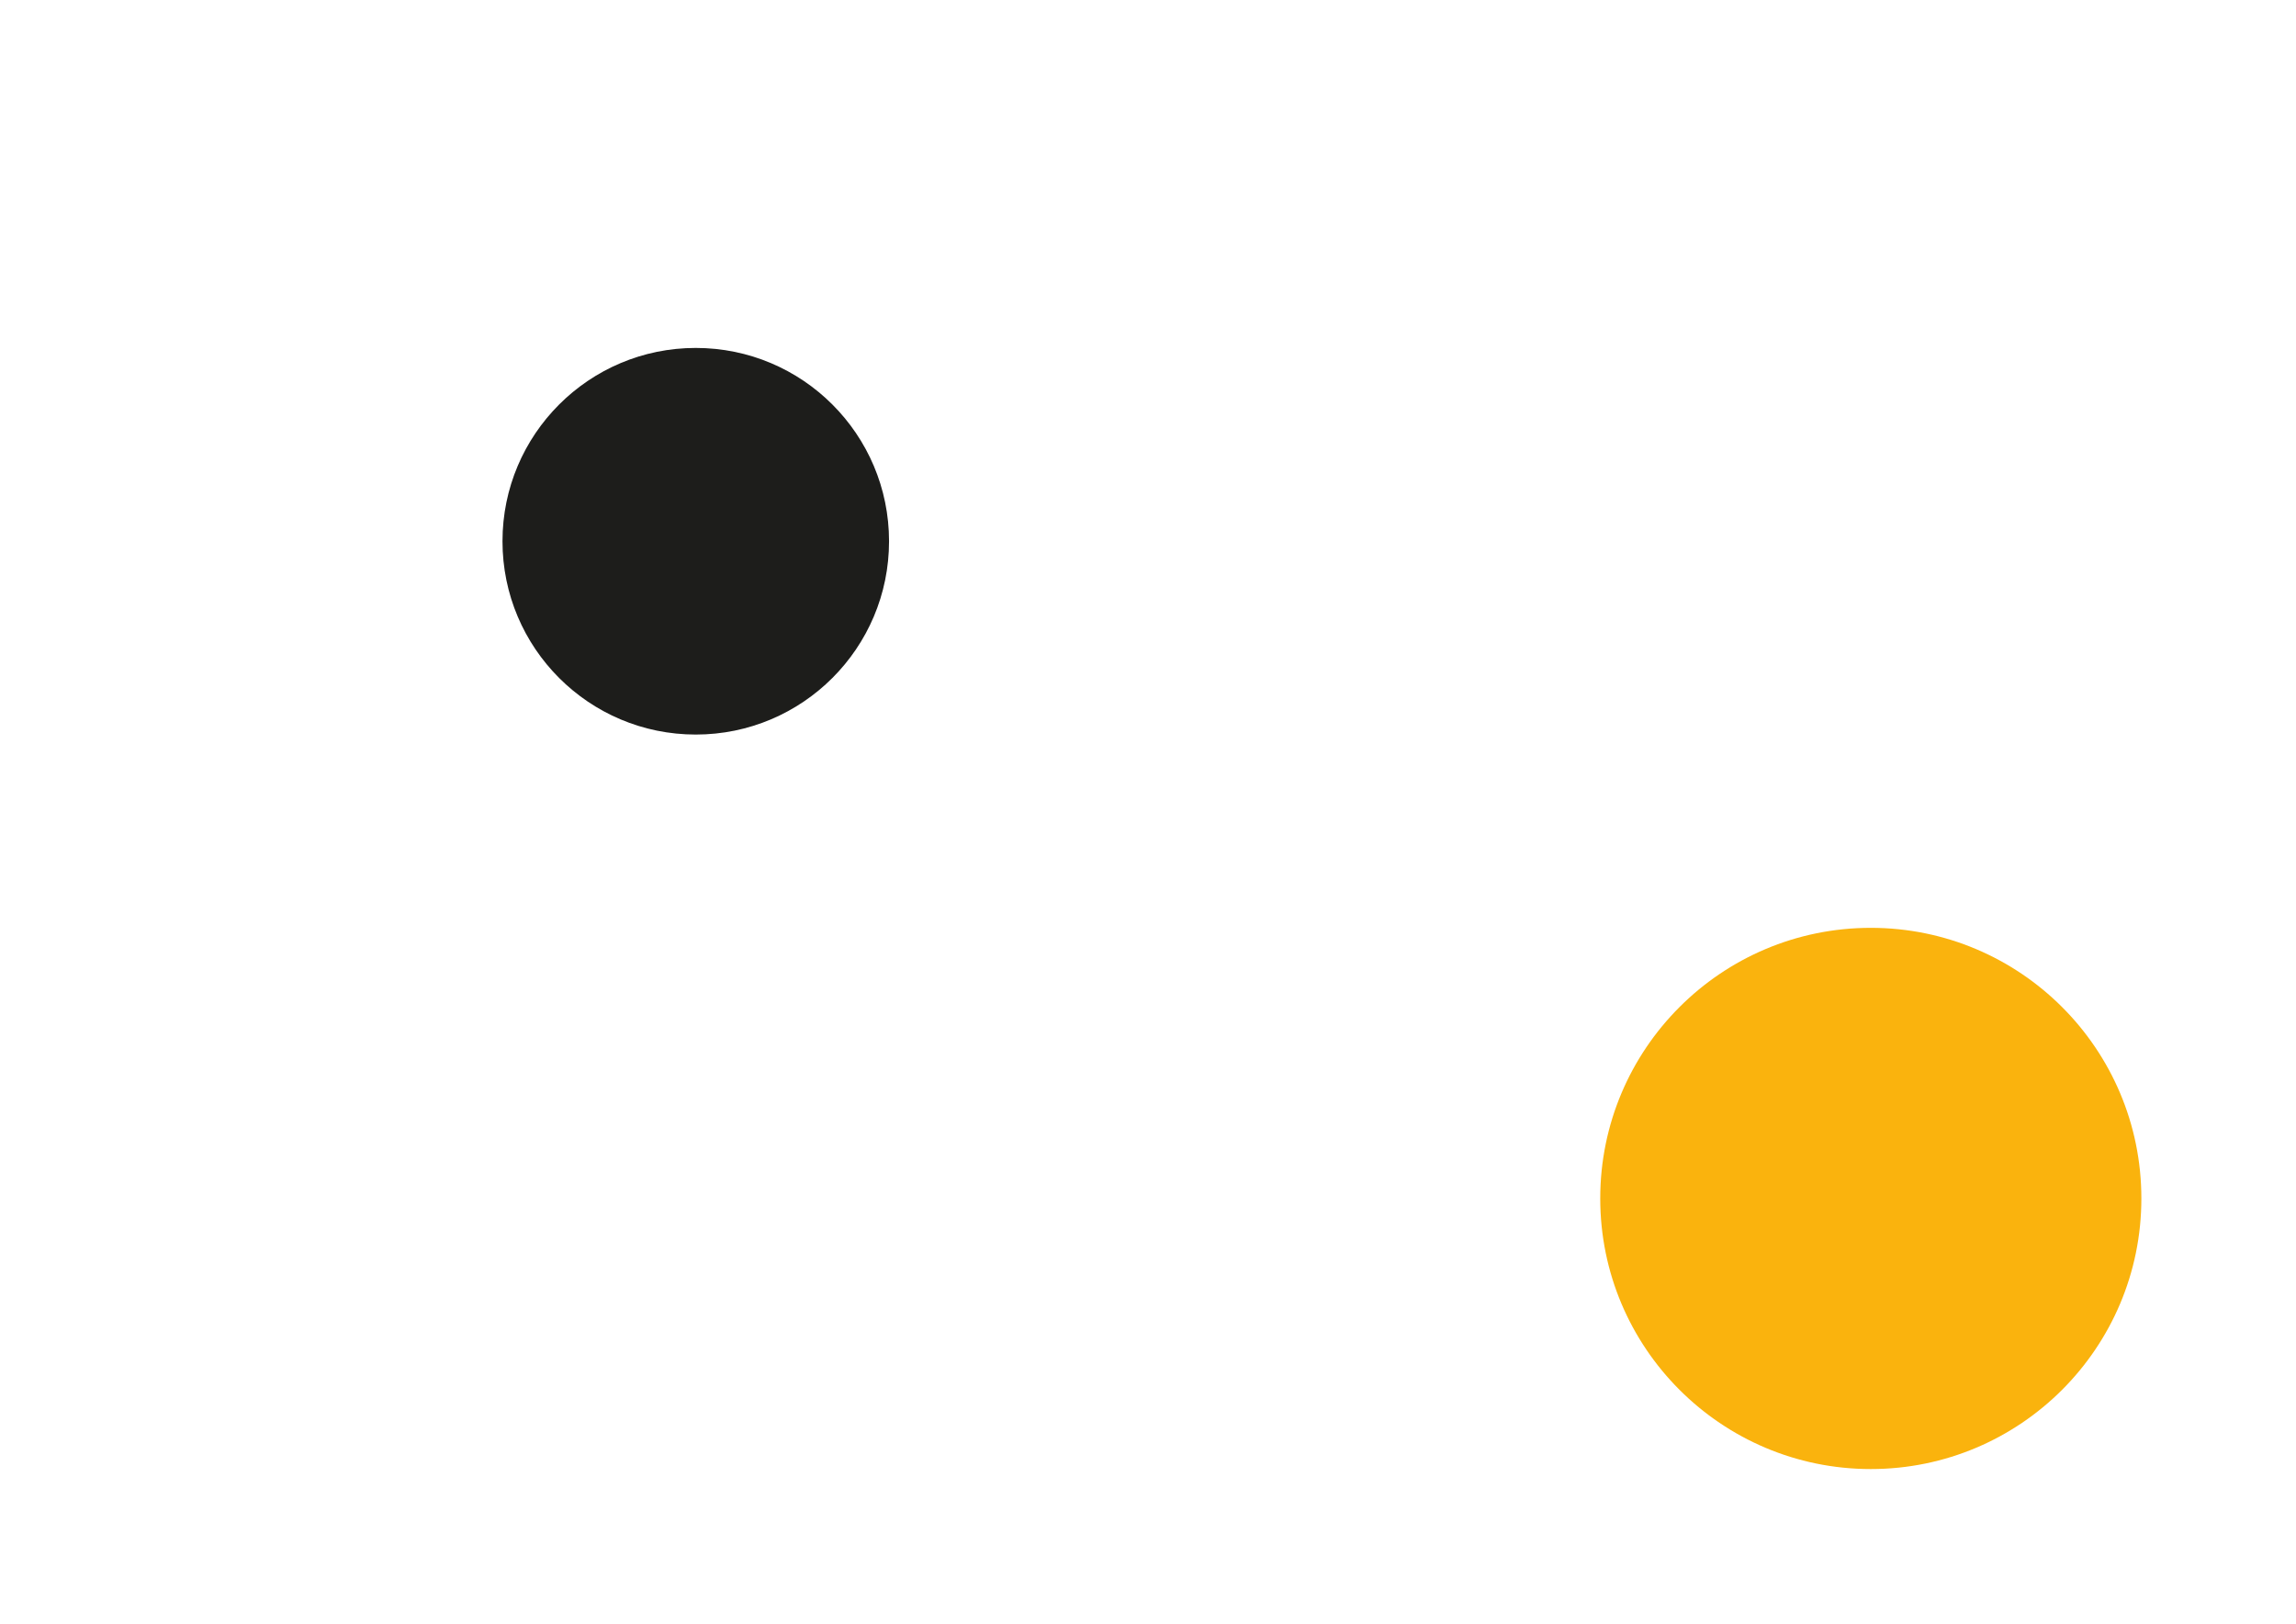 <?xml version="1.0" encoding="UTF-8"?>
<svg id="Ebene_1" xmlns="http://www.w3.org/2000/svg" viewBox="0 0 841.89 595.28">
  <defs>
    <style>.cls-1{fill:#fab30d;}.cls-2{fill:#fff;}.cls-3{fill:#1d1d1b;}</style>
  </defs>
  <rect class="cls-2" width="841.89" height="595.28" />
  <g>
    <circle class="cls-1" cx="685.98" cy="439.37" r="99.21" />
    <circle class="cls-3" cx="255.12" cy="198.43" r="70.87" />
  </g>
</svg>